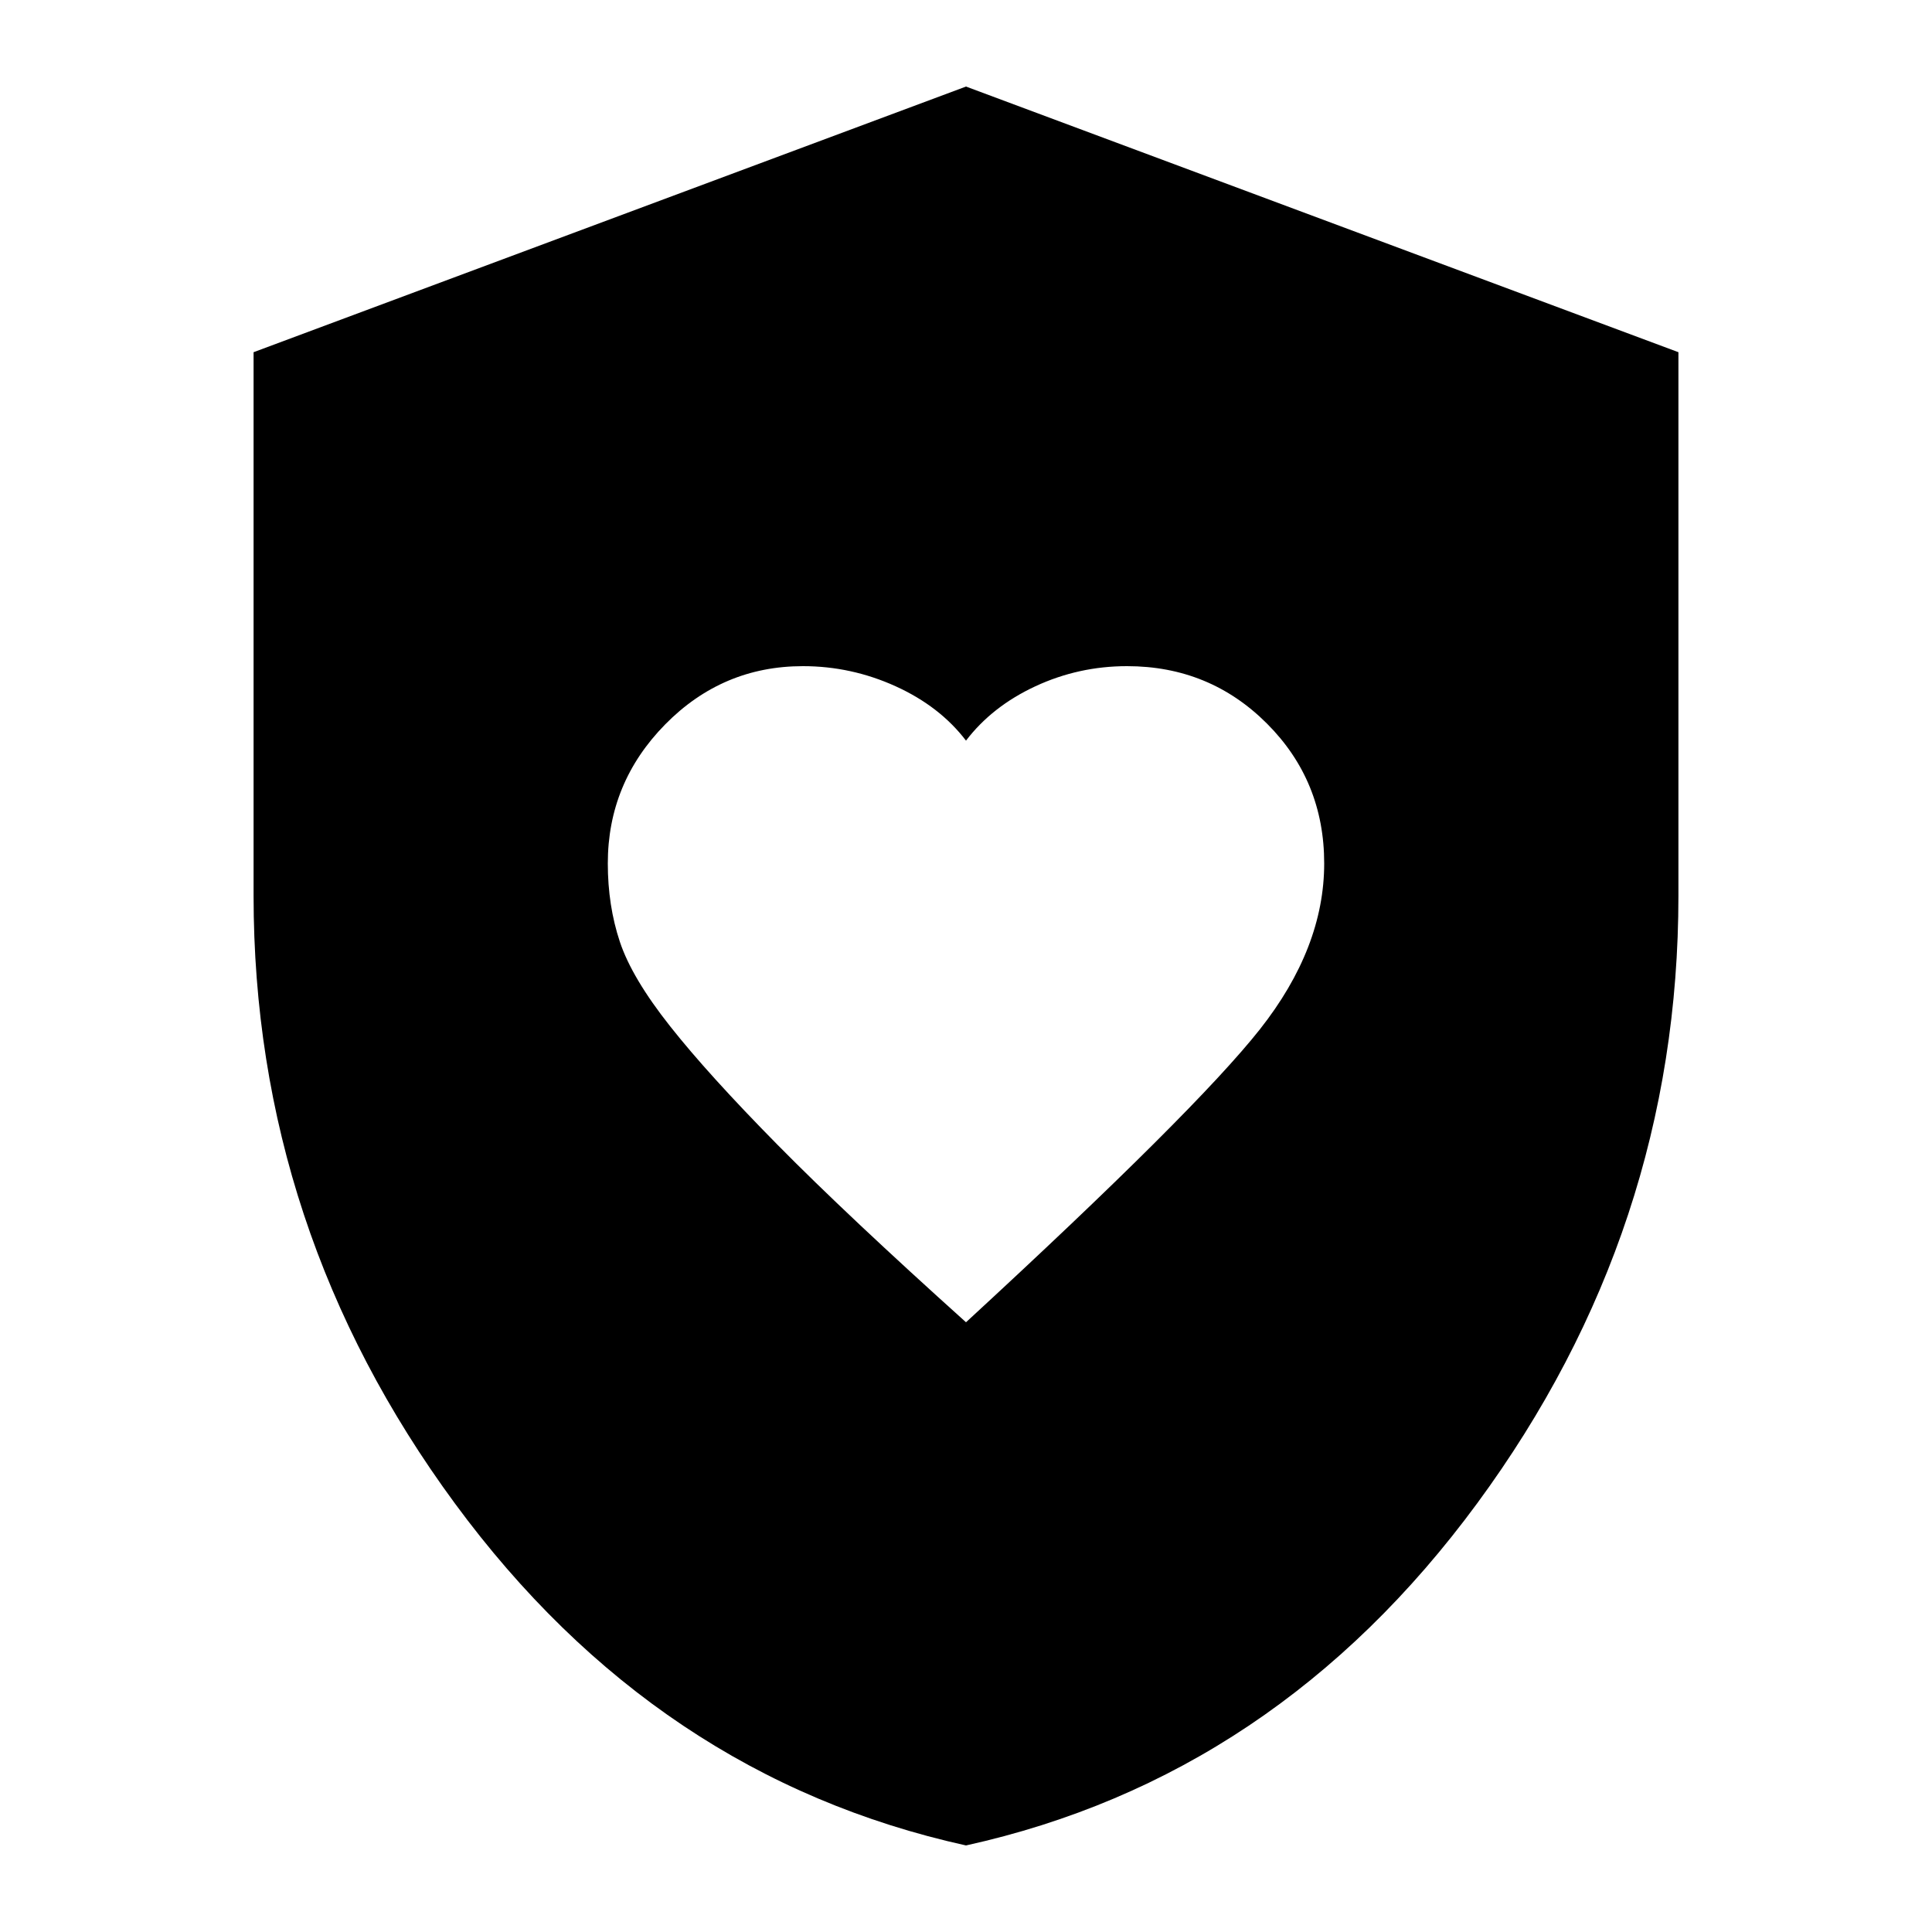 <svg xmlns="http://www.w3.org/2000/svg" height="20" width="20"><path d="M10 13.688q2.375-2.188 3.042-3.032.666-.844.666-1.718 0-.855-.593-1.448-.594-.594-1.448-.594-.5 0-.948.208-.448.208-.719.563-.271-.355-.729-.563-.459-.208-.959-.208-.833 0-1.427.604-.593.604-.593 1.438 0 .437.125.812.125.375.521.875.395.5 1.114 1.229.719.729 1.948 1.834Zm0 5.416q-3.208-.708-5.292-3.542-2.083-2.833-2.083-6.291V3.646L10 .896l7.375 2.75v5.625q0 3.458-2.083 6.291-2.084 2.834-5.292 3.542Z"/></svg>